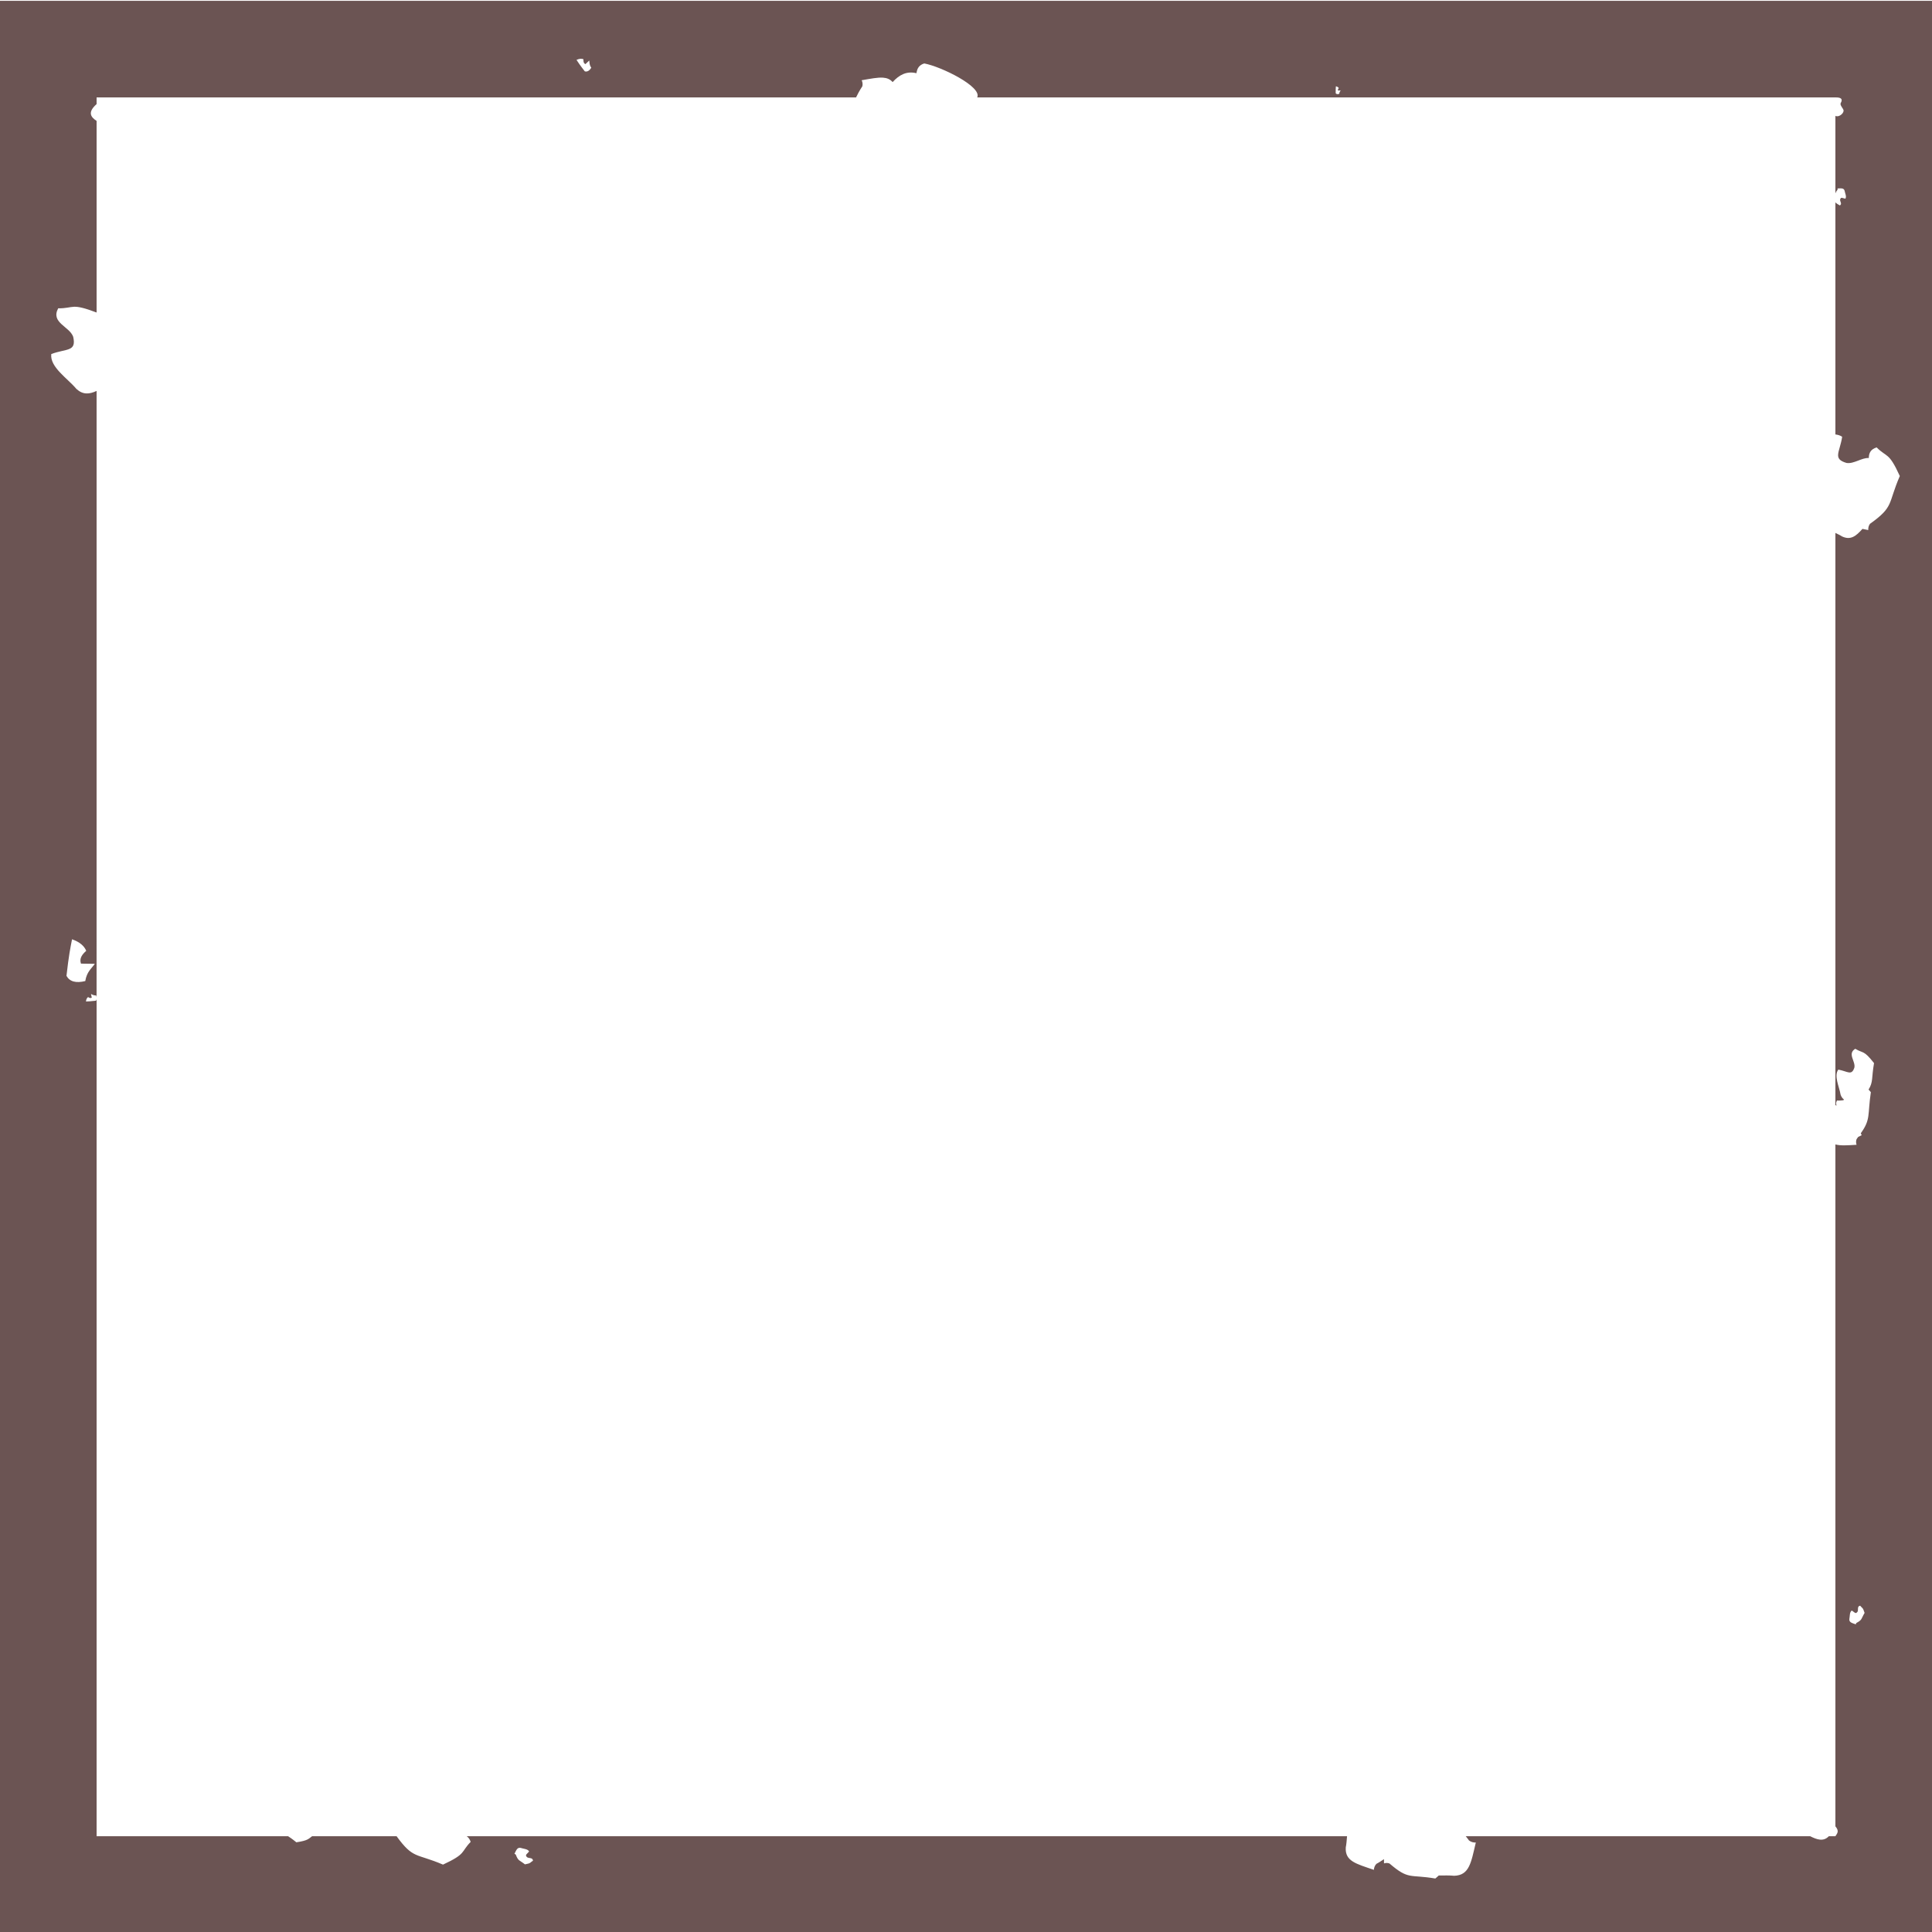 <?xml version="1.0" encoding="UTF-8" standalone="no"?>
<svg
   xmlns:dc="http://purl.org/dc/elements/1.1/"
   xmlns:cc="http://creativecommons.org/ns#"
   xmlns:rdf="http://www.w3.org/1999/02/22-rdf-syntax-ns#"
   xmlns:svg="http://www.w3.org/2000/svg"
   xmlns="http://www.w3.org/2000/svg"
   xmlns:sodipodi="http://sodipodi.sourceforge.net/DTD/sodipodi-0.dtd"
   xmlns:inkscape="http://www.inkscape.org/namespaces/inkscape"
   version="1.1"
   id="svg2"
   viewBox="0 0 100 100"
   preserveAspectRatio="xMinYMin slice"
   height="100"
   width="100"
   inkscape:version="0.91 r"
   sodipodi:docname="rough_border-inner.svg">
  <sodipodi:namedview
     pagecolor="#ffffff"
     bordercolor="#666666"
     borderopacity="1"
     objecttolerance="10"
     gridtolerance="10"
     guidetolerance="10"
     inkscape:pageopacity="0"
     inkscape:pageshadow="2"
     inkscape:window-width="1920"
     inkscape:window-height="1161"
     id="namedview10859"
     showgrid="true"
     inkscape:zoom="7.4167644"
     inkscape:cx="71.094749"
     inkscape:cy="34.733626"
     inkscape:window-x="1920"
     inkscape:window-y="0"
     inkscape:window-maximized="1"
     inkscape:current-layer="svg2"
     inkscape:object-nodes="true"
     inkscape:snap-intersection-paths="false"
     inkscape:snap-smooth-nodes="false"
     inkscape:object-paths="true"
     inkscape:snap-page="true"
     inkscape:snap-bbox="true"
     inkscape:bbox-paths="true"
     inkscape:snap-nodes="true"
     inkscape:bbox-nodes="true"
     fit-margin-top="0"
     fit-margin-left="0"
     fit-margin-right="0"
     fit-margin-bottom="0"
     inkscape:snap-bbox-edge-midpoints="true">
    <inkscape:grid
       type="xygrid"
       id="grid16554"
       originx="3.9e-06"
       originy="-60.042" />
  </sodipodi:namedview>
  <defs
     id="defs4" />
  <path
     style="color:#000000;clip-rule:nonzero;display:inline;overflow:visible;visibility:visible;opacity:1;isolation:auto;mix-blend-mode:normal;color-interpolation:sRGB;color-interpolation-filters:linearRGB;solid-color:#000000;solid-opacity:1;fill:#6b5453;fill-opacity:1;fill-rule:nonzero;stroke:none;stroke-width:4;stroke-linecap:butt;stroke-linejoin:miter;stroke-miterlimit:4;stroke-dasharray:none;stroke-dashoffset:0;stroke-opacity:1;marker:none;marker-start:none;marker-mid:none;marker-end:none;color-rendering:auto;image-rendering:auto;shape-rendering:auto;text-rendering:auto;enable-background:accumulate"
     d="M 100,100.042 100,0.042 3.9e-6,0.042 0,100 Z M 47.84,3.284 c 0.875,0.162 3.007,1.207 2.74,1.759 l 44.42,0 c 0.312,-0.008 0.389,0.093 0.277,0.287 -0.068,0.117 0.157,0.3 0.147,0.404 C 95.407,5.918 95.135,6.083 95,5.996 l 0,4.012 c 0.021,-0.052 0.034,-0.097 0.109,-0.184 0.009,-0.022 0.007,-0.048 0,-0.07 0.2,-0.007 0.323,-0.024 0.367,0.117 0.021,0.13 0.117,0.312 0.039,0.414 -0.158,-0.029 -0.223,-0.106 -0.27,0.037 -0.021,0.106 0.122,0.228 -0.014,0.311 C 95.129,10.57 95.086,10.561 95,10.475 l 0,12.012 c 0.127,0.016 0.247,0.048 0.35,0.121 -0.122,0.804 -0.506,1.141 0.225,1.354 0.381,0.062 0.79,-0.28 1.154,-0.254 0.004,-0.238 0.076,-0.446 0.404,-0.551 0.541,0.538 0.627,0.223 1.201,1.482 -0.631,1.452 -0.286,1.576 -1.545,2.475 -0.068,0.093 -0.097,0.209 -0.088,0.322 -0.111,-0.023 -0.2,-0.04 -0.301,-0.061 -0.346,0.392 -0.622,0.592 -1.055,0.391 C 95.25,27.703 95.118,27.643 95,27.584 l 0,29.621 c 0.015,0.003 0.046,0.012 0.061,0.014 -0.032,-0.071 -0.041,-0.151 0.021,-0.256 0.17,0.01 0.244,-0.011 0.336,-0.016 0.007,-0.018 0.017,-0.019 0.023,-0.039 -0.075,-0.057 -0.136,-0.134 -0.174,-0.256 -0.065,-0.404 -0.357,-0.974 -0.115,-1.289 0.49,0.09 0.688,0.334 0.832,-0.109 0.064,-0.329 -0.378,-0.712 0.045,-0.969 0.418,0.254 0.424,0.044 0.971,0.742 -0.136,0.775 -0.036,0.974 -0.283,1.369 0.045,0.051 0.068,0.071 0.119,0.133 -0.178,1.198 0.002,1.4 -0.52,2.127 0.013,0.035 0.022,0.072 0.049,0.098 -0.076,0.044 -0.124,0.058 -0.189,0.096 -0.034,0.043 -0.042,0.066 -0.08,0.113 -0.036,0.094 -0.033,0.198 0,0.291 -0.47,0.029 -0.828,0.055 -1.096,-0.018 l 0,35.294 c 0.22,0.259 0.084,0.376 0,0.513 l -0.34,0 c -0.282,0.296 -0.62,0.173 -0.965,0 l -17.827,0 c 0.06,0.083 0.101,0.119 0.168,0.219 0.101,0.078 0.226,0.114 0.352,0.107 -0.246,1.042 -0.331,1.696 -1.121,1.721 -0.232,-0.025 -0.52,-0.016 -0.797,-0.014 -0.065,0.055 -0.095,0.09 -0.178,0.156 -1.335,-0.228 -1.368,0.085 -2.371,-0.777 -0.091,-0.037 -0.193,-0.037 -0.285,-0.006 -0.004,-0.087 0.001,-0.139 -0.002,-0.219 -0.127,0.08 -0.214,0.149 -0.393,0.244 -0.079,0.084 -0.124,0.195 -0.129,0.309 -0.918,-0.314 -1.502,-0.447 -1.455,-1.162 0.035,-0.167 0.049,-0.379 0.066,-0.578 l -45.566,0 c 0.084,0.059 0.157,0.145 0.205,0.293 -0.52,0.529 -0.211,0.609 -1.432,1.176 -1.407,-0.601 -1.536,-0.277 -2.402,-1.469 l -4.375,0 c -0.183,0.135 -0.216,0.225 -0.814,0.314 -0.21,-0.173 -0.305,-0.232 -0.426,-0.314 L 5,95.043 5,51.719 c -0.008,0.028 -0.014,0.057 -0.037,0.078 -0.285,0.033 -0.394,0.035 -0.514,0.039 0.013,-0.117 0.053,-0.187 0.111,-0.229 0.061,0.043 0.124,0.073 0.191,0.031 l -0.041,-0.189 c 0.079,0.032 0.131,0.083 0.264,0.074 0.018,0.035 0.019,0.063 0.025,0.094 L 5,20.234 C 4.619,20.41 4.294,20.439 3.955,20.131 3.506,19.589 2.573,19.003 2.654,18.324 c 0.804,-0.295 1.309,-0.108 1.135,-0.891 -0.193,-0.544 -1.178,-0.724 -0.777,-1.475 0.42,0.005 0.587,-0.072 0.826,-0.08 C 4.062,15.871 4.377,15.939 5,16.176 L 5,6.258 C 4.69,6.055 4.523,5.812 5,5.388 l 0,-0.345 39.309,0 c 0.081,-0.167 0.166,-0.333 0.324,-0.574 0.028,-0.106 0.014,-0.219 -0.033,-0.316 0.455,-0.077 0.819,-0.153 1.105,-0.133 0.205,0.014 0.368,0.081 0.498,0.229 0.332,-0.369 0.719,-0.584 1.23,-0.46 0.031,-0.123 0.048,-0.4 0.407,-0.504 z M 30.041,3.043 c 0.059,-0.005 0.112,0.004 0.158,0.023 -0.006,0.105 0.001,0.203 0.102,0.254 L 30.5,3.131 c 0.021,0.119 -0.005,0.219 0.104,0.373 -0.098,0.16 -0.21,0.225 -0.336,0.188 -0.25,-0.319 -0.334,-0.451 -0.428,-0.592 0.076,-0.035 0.142,-0.052 0.201,-0.057 z m 39.104,1.424 c 0.08,0.018 0.126,0.051 0.15,0.094 -0.034,0.039 -0.059,0.079 -0.035,0.129 l 0.133,-0.014 c -0.028,0.052 -0.068,0.085 -0.072,0.178 -0.086,0.033 -0.148,0.023 -0.186,-0.029 -0.002,-0.199 0.004,-0.274 0.01,-0.357 z M 3.729,48.617 c 0.412,0.146 0.632,0.352 0.734,0.596 -0.205,0.185 -0.368,0.385 -0.273,0.664 l 0.717,0.01 C 4.726,50.147 4.494,50.292 4.414,50.779 3.935,50.897 3.608,50.812 3.441,50.51 3.56,49.454 3.643,49.053 3.729,48.617 Z M 96.281,83.111 c 0.108,0.139 0.136,0.069 0.23,0.373 -0.187,0.313 -0.11,0.352 -0.424,0.52 -0.018,0.019 -0.028,0.046 -0.029,0.072 -0.211,-0.072 -0.347,-0.103 -0.336,-0.268 0.03,-0.144 0.006,-0.372 0.127,-0.447 0.153,0.093 0.188,0.198 0.293,0.068 0.064,-0.102 -0.036,-0.286 0.139,-0.318 z M 26.945,95.646 c 0.143,0.05 0.381,0.053 0.441,0.188 -0.115,0.144 -0.229,0.166 -0.109,0.291 0.096,0.079 0.299,0.002 0.309,0.186 -0.156,0.092 -0.09,0.131 -0.414,0.188 -0.296,-0.233 -0.344,-0.16 -0.475,-0.504 -0.017,-0.021 -0.044,-0.034 -0.07,-0.039 0.102,-0.207 0.151,-0.341 0.318,-0.309 z"
     id="rect18666"
     inkscape:connector-curvature="0"
     sodipodi:nodetypes="ccccccccsscccccccccccccccccccccccccccccccccccccccccccccccccccccccccccccccccccccccccccscccccccsccccccccccsccccccccccccccccccccccccccccccsc" />
</svg>
